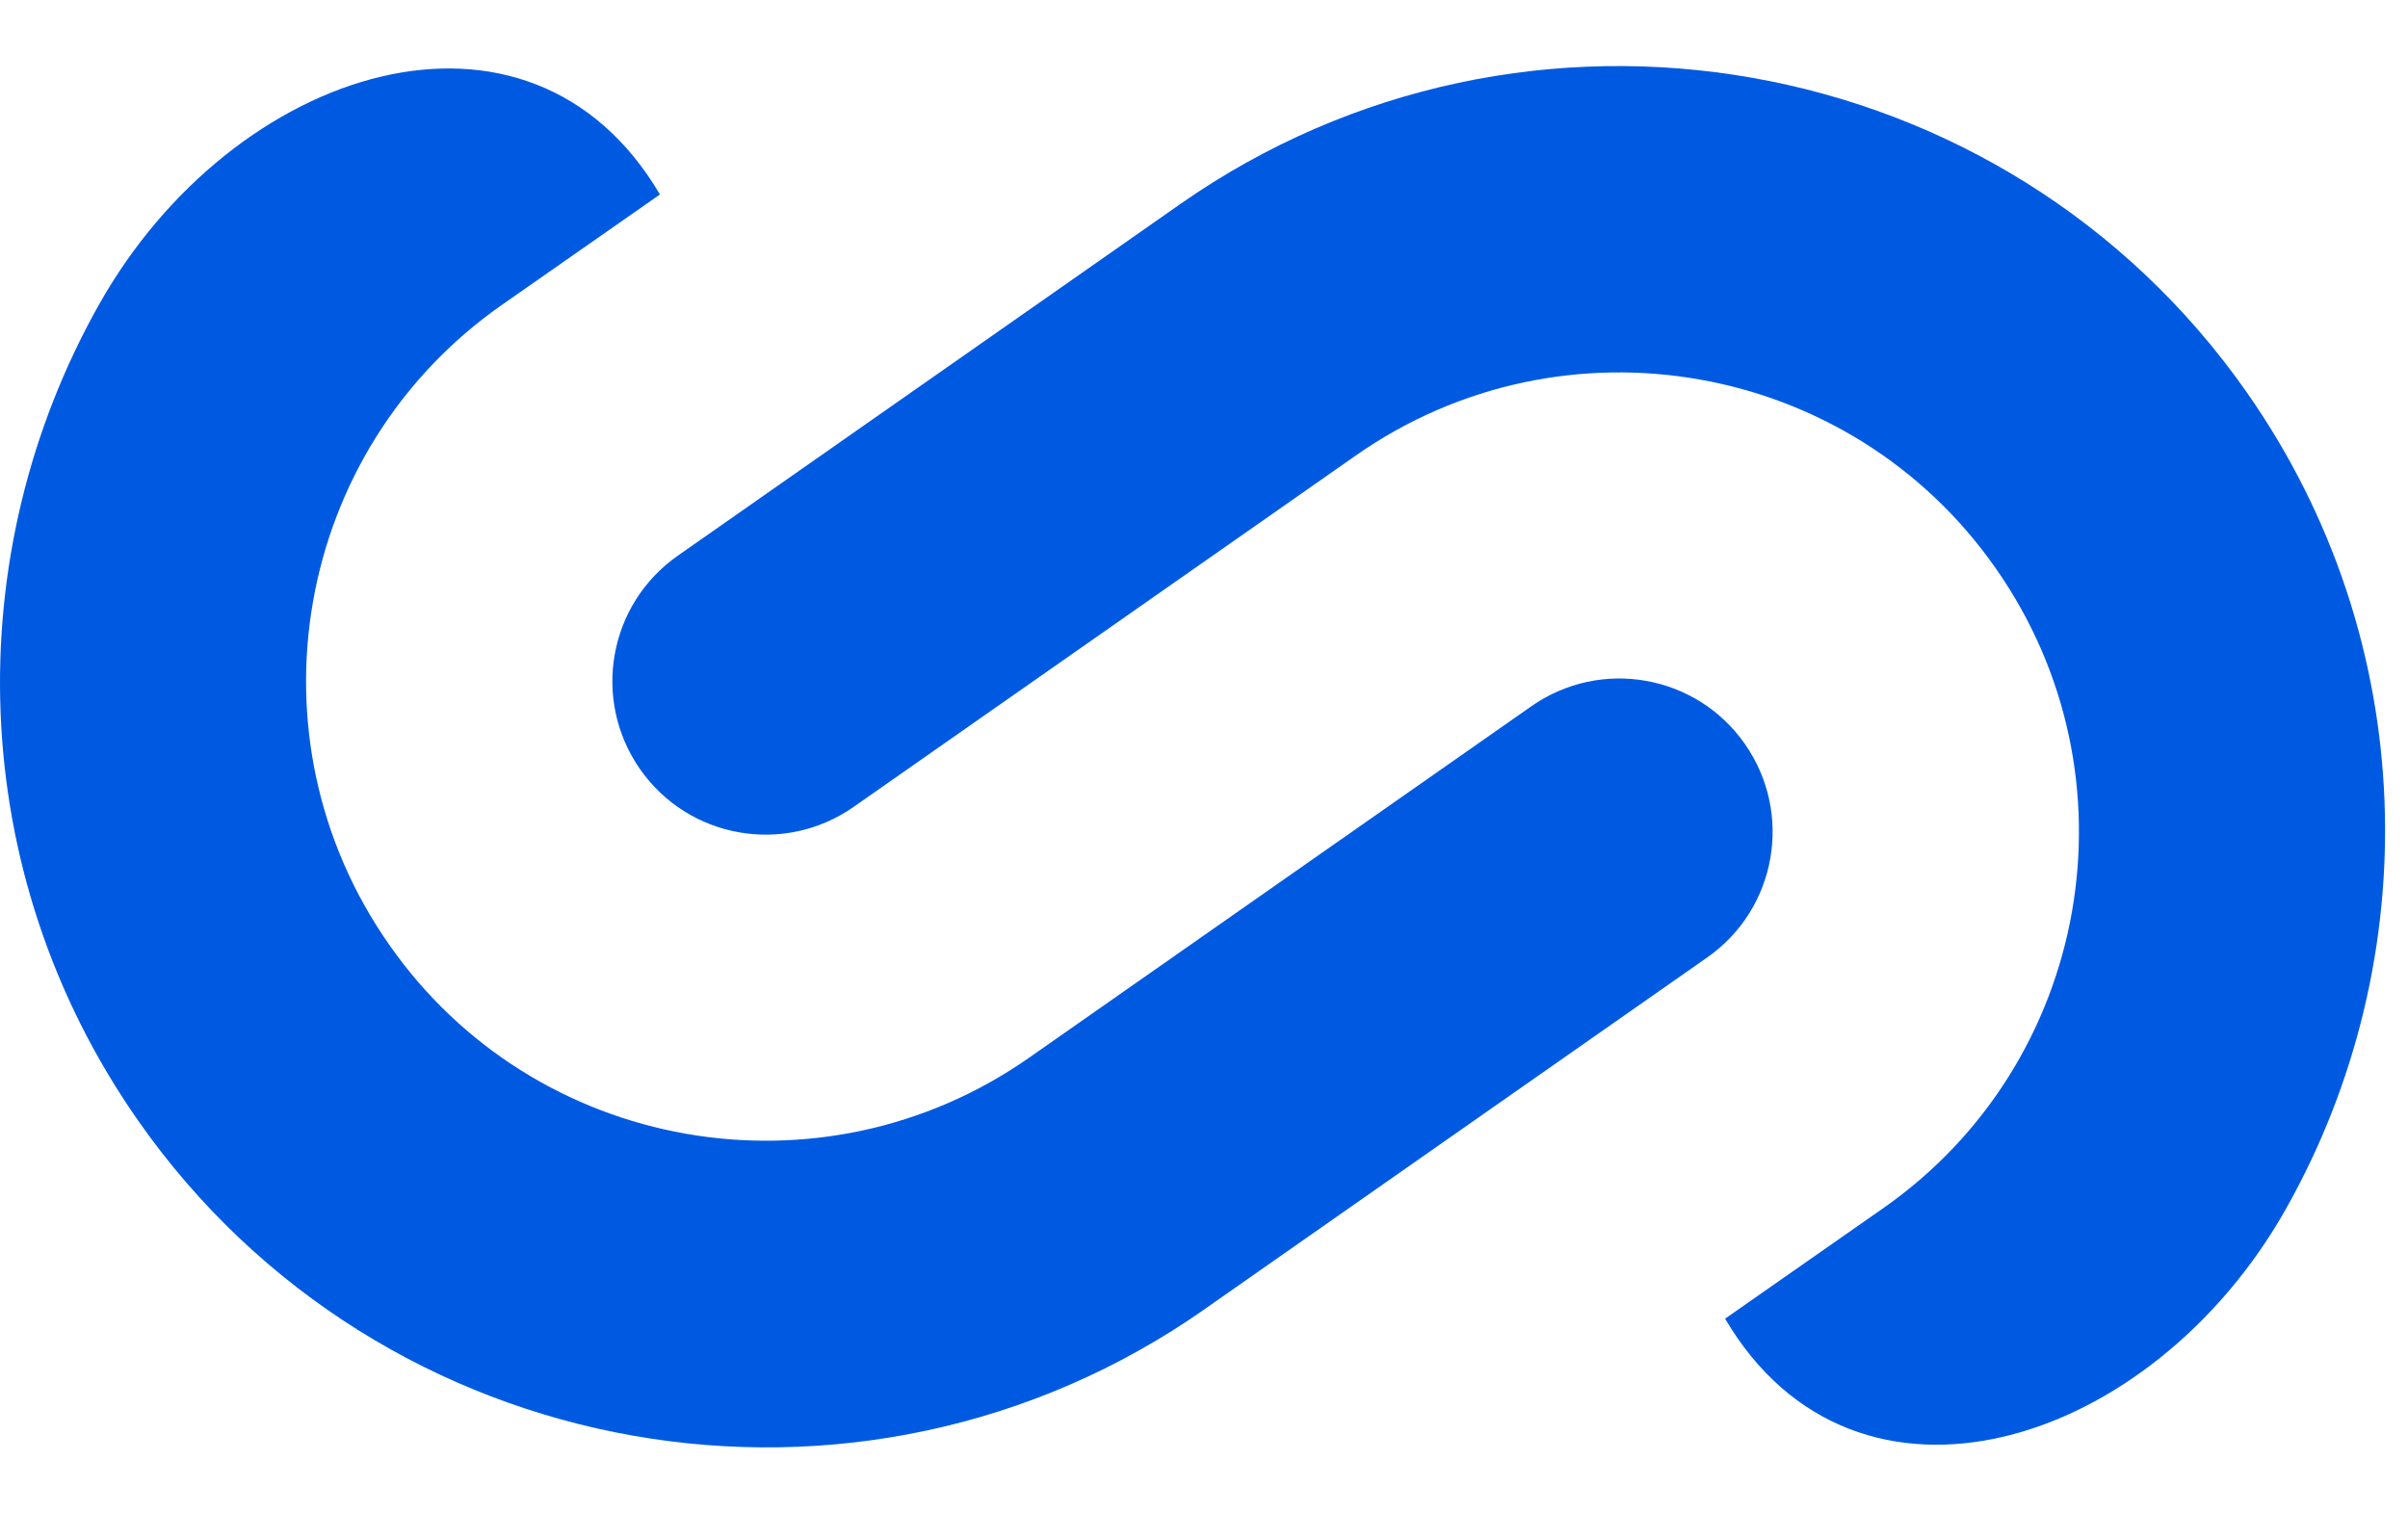 <svg width="35" height="22" viewBox="0 0 35 22" fill="none" xmlns="http://www.w3.org/2000/svg">
<path d="M17.151 2.969L9.853 8.077C8.843 8.783 8.598 10.171 9.303 11.181C10.009 12.191 11.397 12.436 12.407 11.73L19.706 6.622C22.727 4.506 26.9 5.241 29.009 8.263C31.125 11.284 30.39 15.457 27.368 17.566L25.074 19.169C26.974 22.399 31.273 21.04 33.226 17.573C35.268 13.95 35.194 9.325 32.655 5.701C29.134 0.675 22.177 -0.55 17.151 2.969Z" fill="#005AE1"/>
<path d="M17.514 19.027L24.813 13.919C25.822 13.214 26.068 11.826 25.362 10.815C24.657 9.806 23.269 9.56 22.259 10.266L14.96 15.374C11.939 17.49 7.766 16.755 5.657 13.733C3.541 10.712 4.276 6.539 7.298 4.43L9.592 2.827C7.692 -0.402 3.394 0.957 1.441 4.424C-0.601 8.047 -0.527 12.672 2.012 16.296C5.531 21.322 12.488 22.555 17.514 19.028V19.027Z" fill="#005AE1"/>
</svg>
